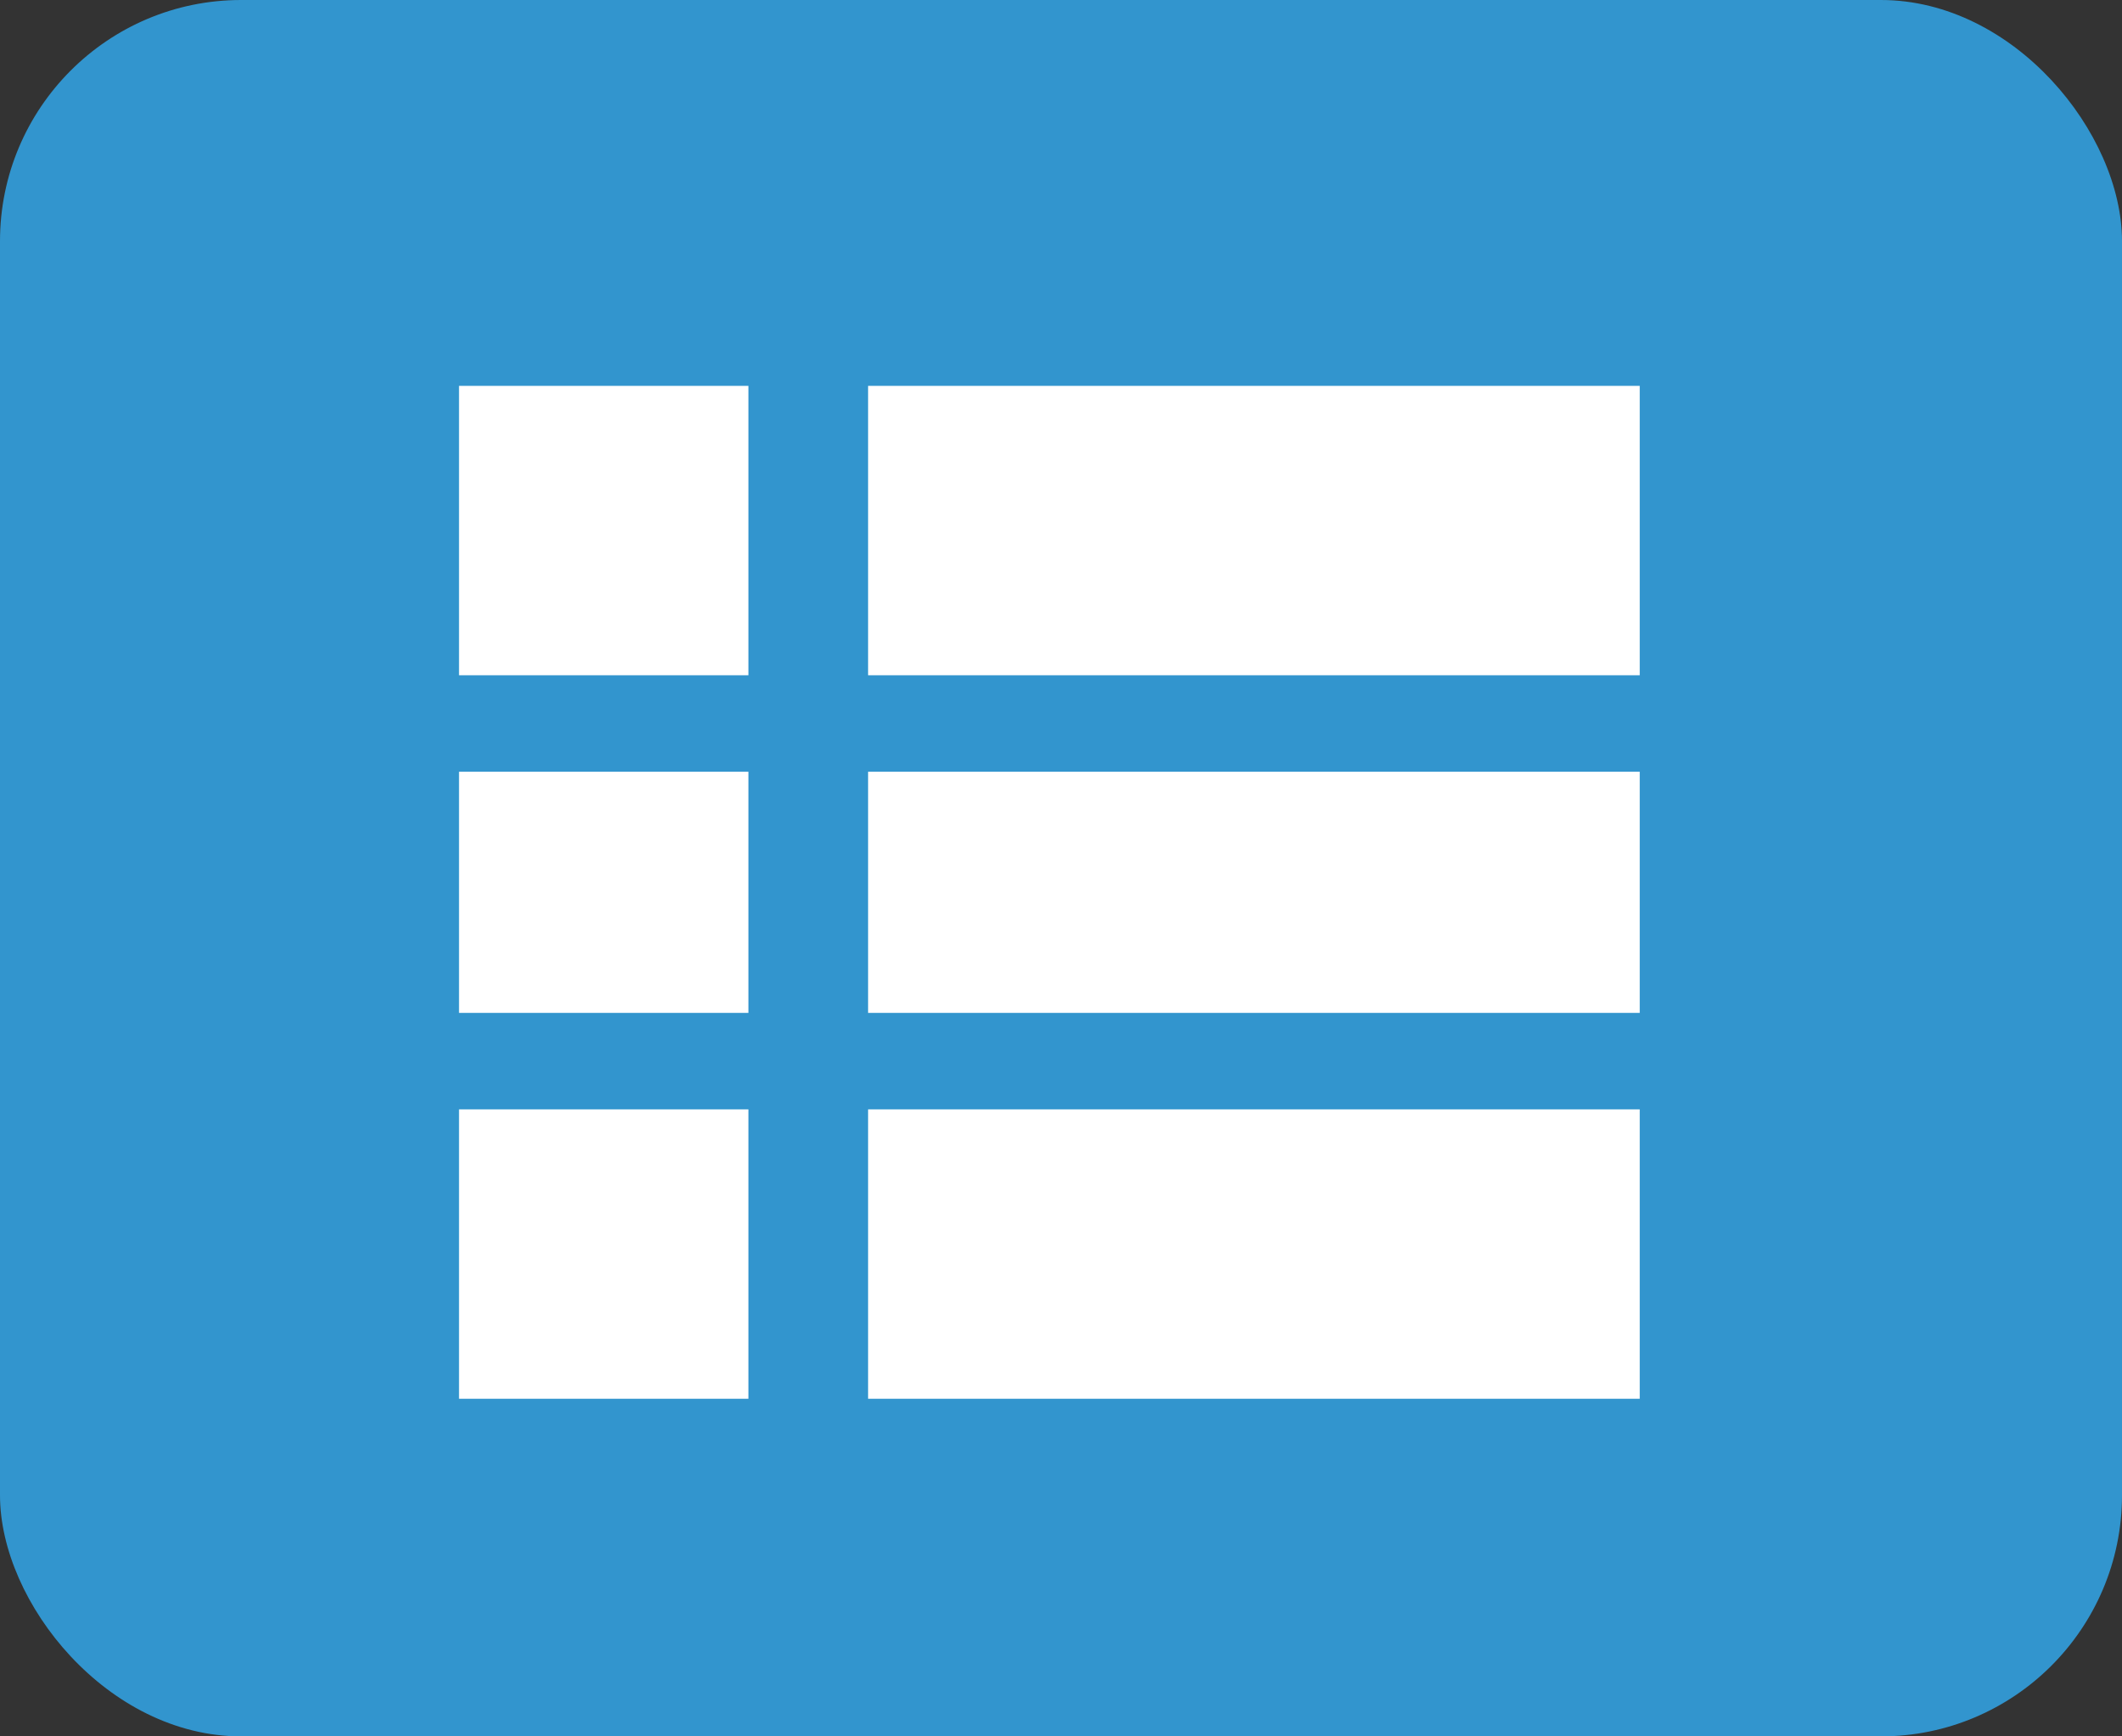<svg xmlns="http://www.w3.org/2000/svg" width="44" height="36" viewBox="0 0 44 36">
  <rect x="0" y="0" width="44" height="36" fill="#333333" stroke="none"/>
  <g id="Group_18320" data-name="Group 18320" transform="translate(-1337 -154)">
    <g id="Group_18227" data-name="Group 18227" transform="translate(1337 154)">
      <rect id="Rectangle_30177" data-name="Rectangle 30177" width="44" height="36" rx="5" fill="#3295ce"/>
    </g>
    <g id="display" transform="translate(1348.518 161.667)">
      <rect id="Rectangle_30323" data-name="Rectangle 30323" width="16" height="5" transform="translate(6.482 8.333)" fill="#fff"/>
      <rect id="Rectangle_30325" data-name="Rectangle 30325" width="6" height="5" transform="translate(-2 8.333)" fill="#fff"/>
      <rect id="Rectangle_30327" data-name="Rectangle 30327" width="6" height="6" transform="translate(-2 0.333)" fill="#fff"/>
      <rect id="Rectangle_30328" data-name="Rectangle 30328" width="16" height="6" transform="translate(6.482 0.333)" fill="#fff"/>
      <rect id="Rectangle_30330" data-name="Rectangle 30330" width="6" height="6" transform="translate(-2 15.333)" fill="#fff"/>
      <rect id="Rectangle_30324" data-name="Rectangle 30324" width="16" height="6" transform="translate(6.482 15.333)" fill="#fff"/>
    </g>
  </g>
</svg>